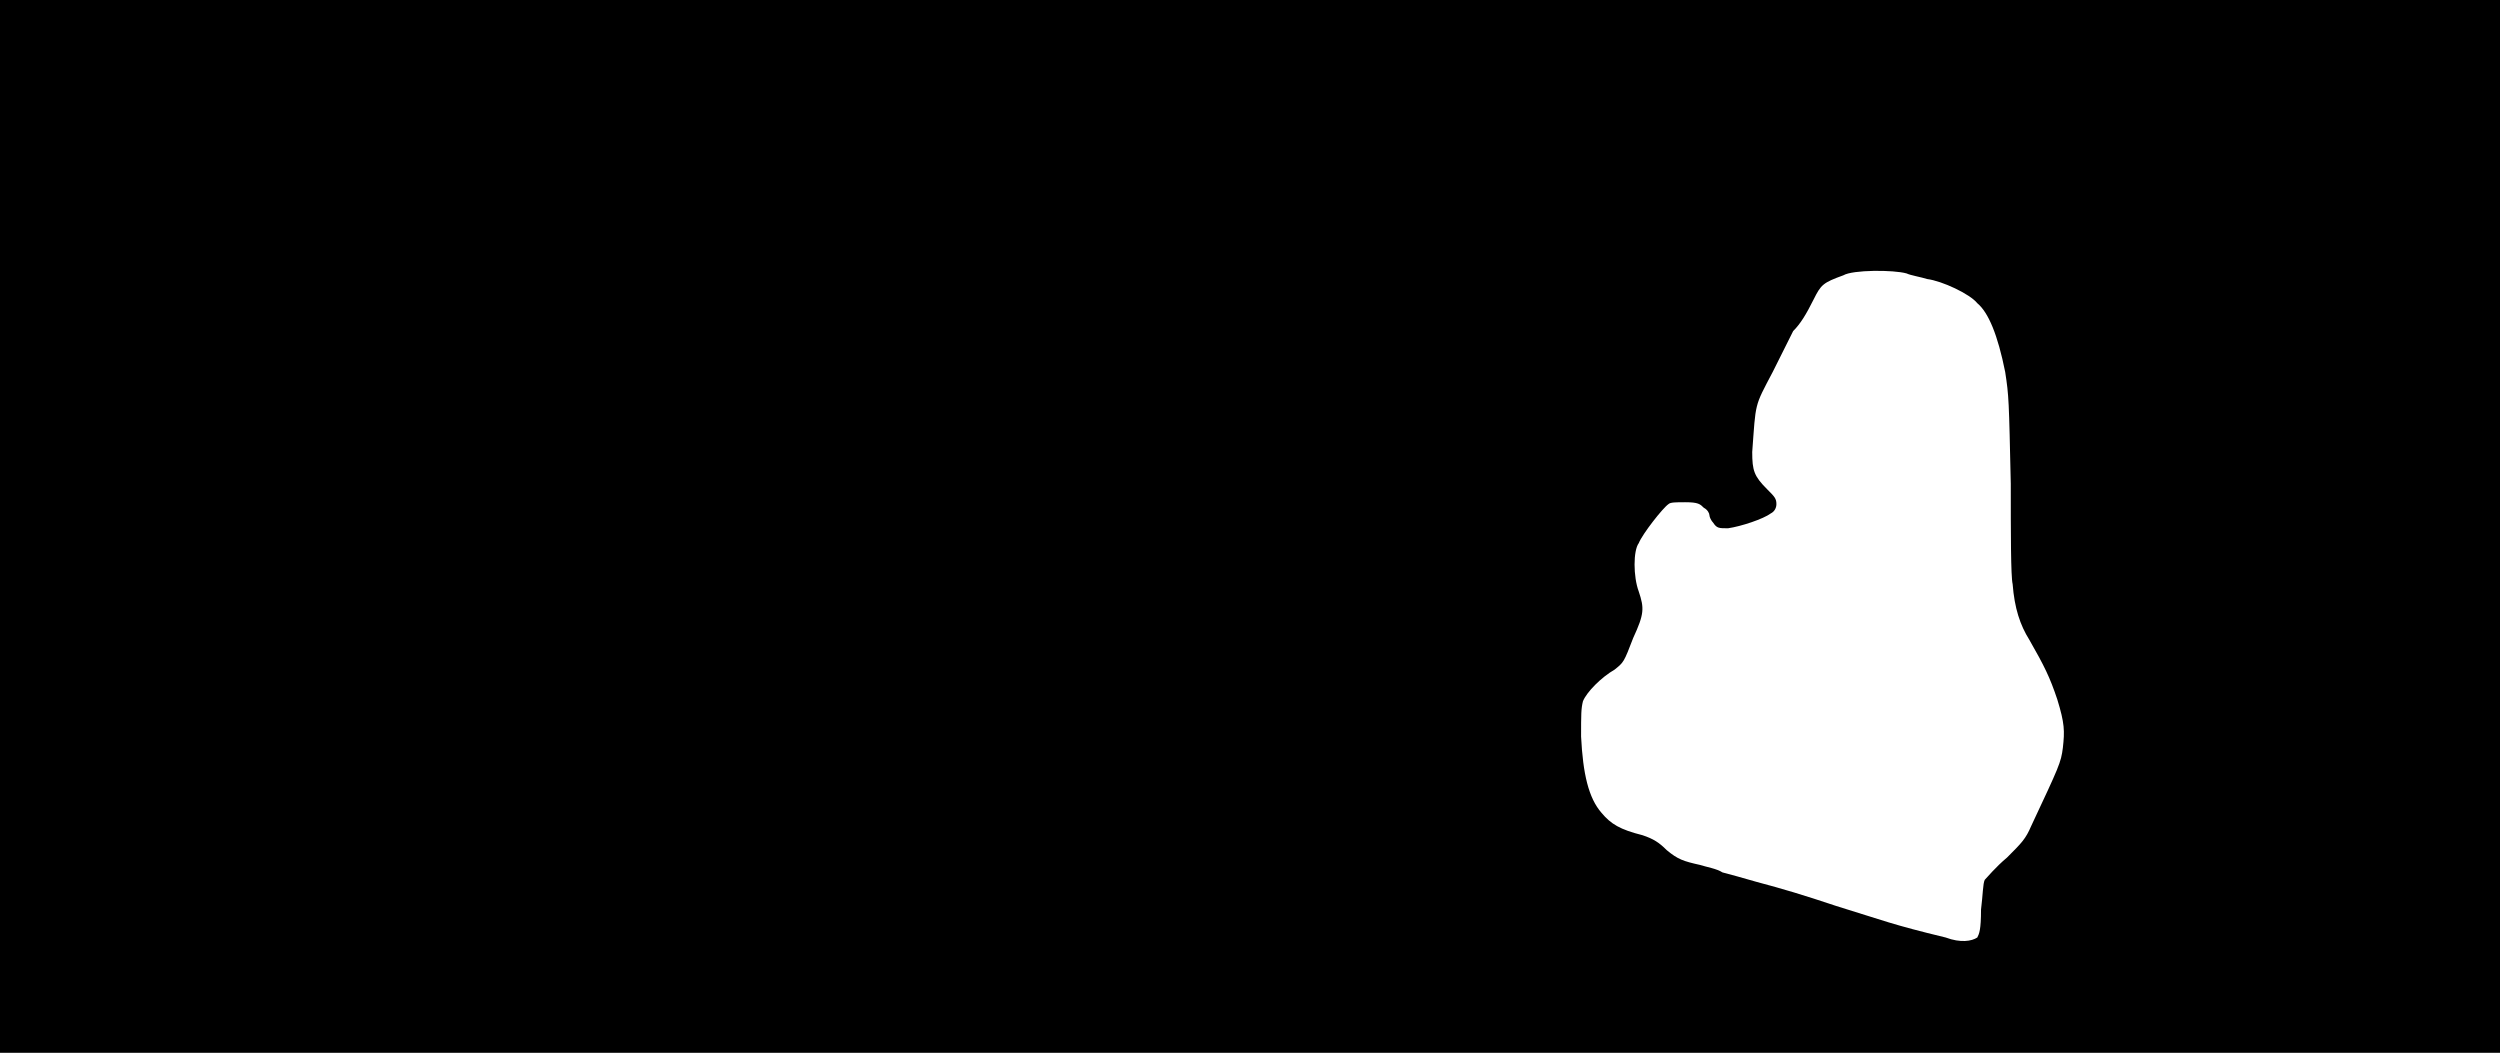 <svg xmlns="http://www.w3.org/2000/svg" width="1344" height="566"><path d="M0 283V0h1344v566H0V283m1063 221c1-2 2-4 2-15 1-8 1-14 2-16 1-1 6-7 12-12 8-8 10-10 13-17 15-32 16-34 17-42 1-9 1-13-3-26-4-12-7-18-15-32-5-8-8-17-9-30-1-4-1-28-1-54-1-45-1-47-3-60-4-20-9-32-15-37-4-5-19-12-27-13-3-1-9-2-11-3-7-2-29-2-34 1-11 4-12 5-16 13s-7 13-11 17l-11 22c-10 19-9 16-11 43 0 10 1 13 8 20 4 4 5 5 5 8 0 2-1 4-3 5-4 3-16 7-23 8-5 0-6 0-8-3-1-1-2-3-2-4s-1-3-3-4c-2-2-3-3-10-3-5 0-8 0-9 1-3 2-14 16-16 21-3 4-3 18 0 26 3 9 3 12-3 25-5 13-5 13-10 17-7 4-15 12-17 17-1 4-1 7-1 19 1 20 4 33 11 41 5 6 10 9 22 12 6 2 9 4 13 8 6 5 9 6 18 8 3 1 9 2 12 4 4 1 11 3 18 5 15 4 25 7 43 13 26 8 30 10 59 17 8 3 14 2 17 0z"/></svg>